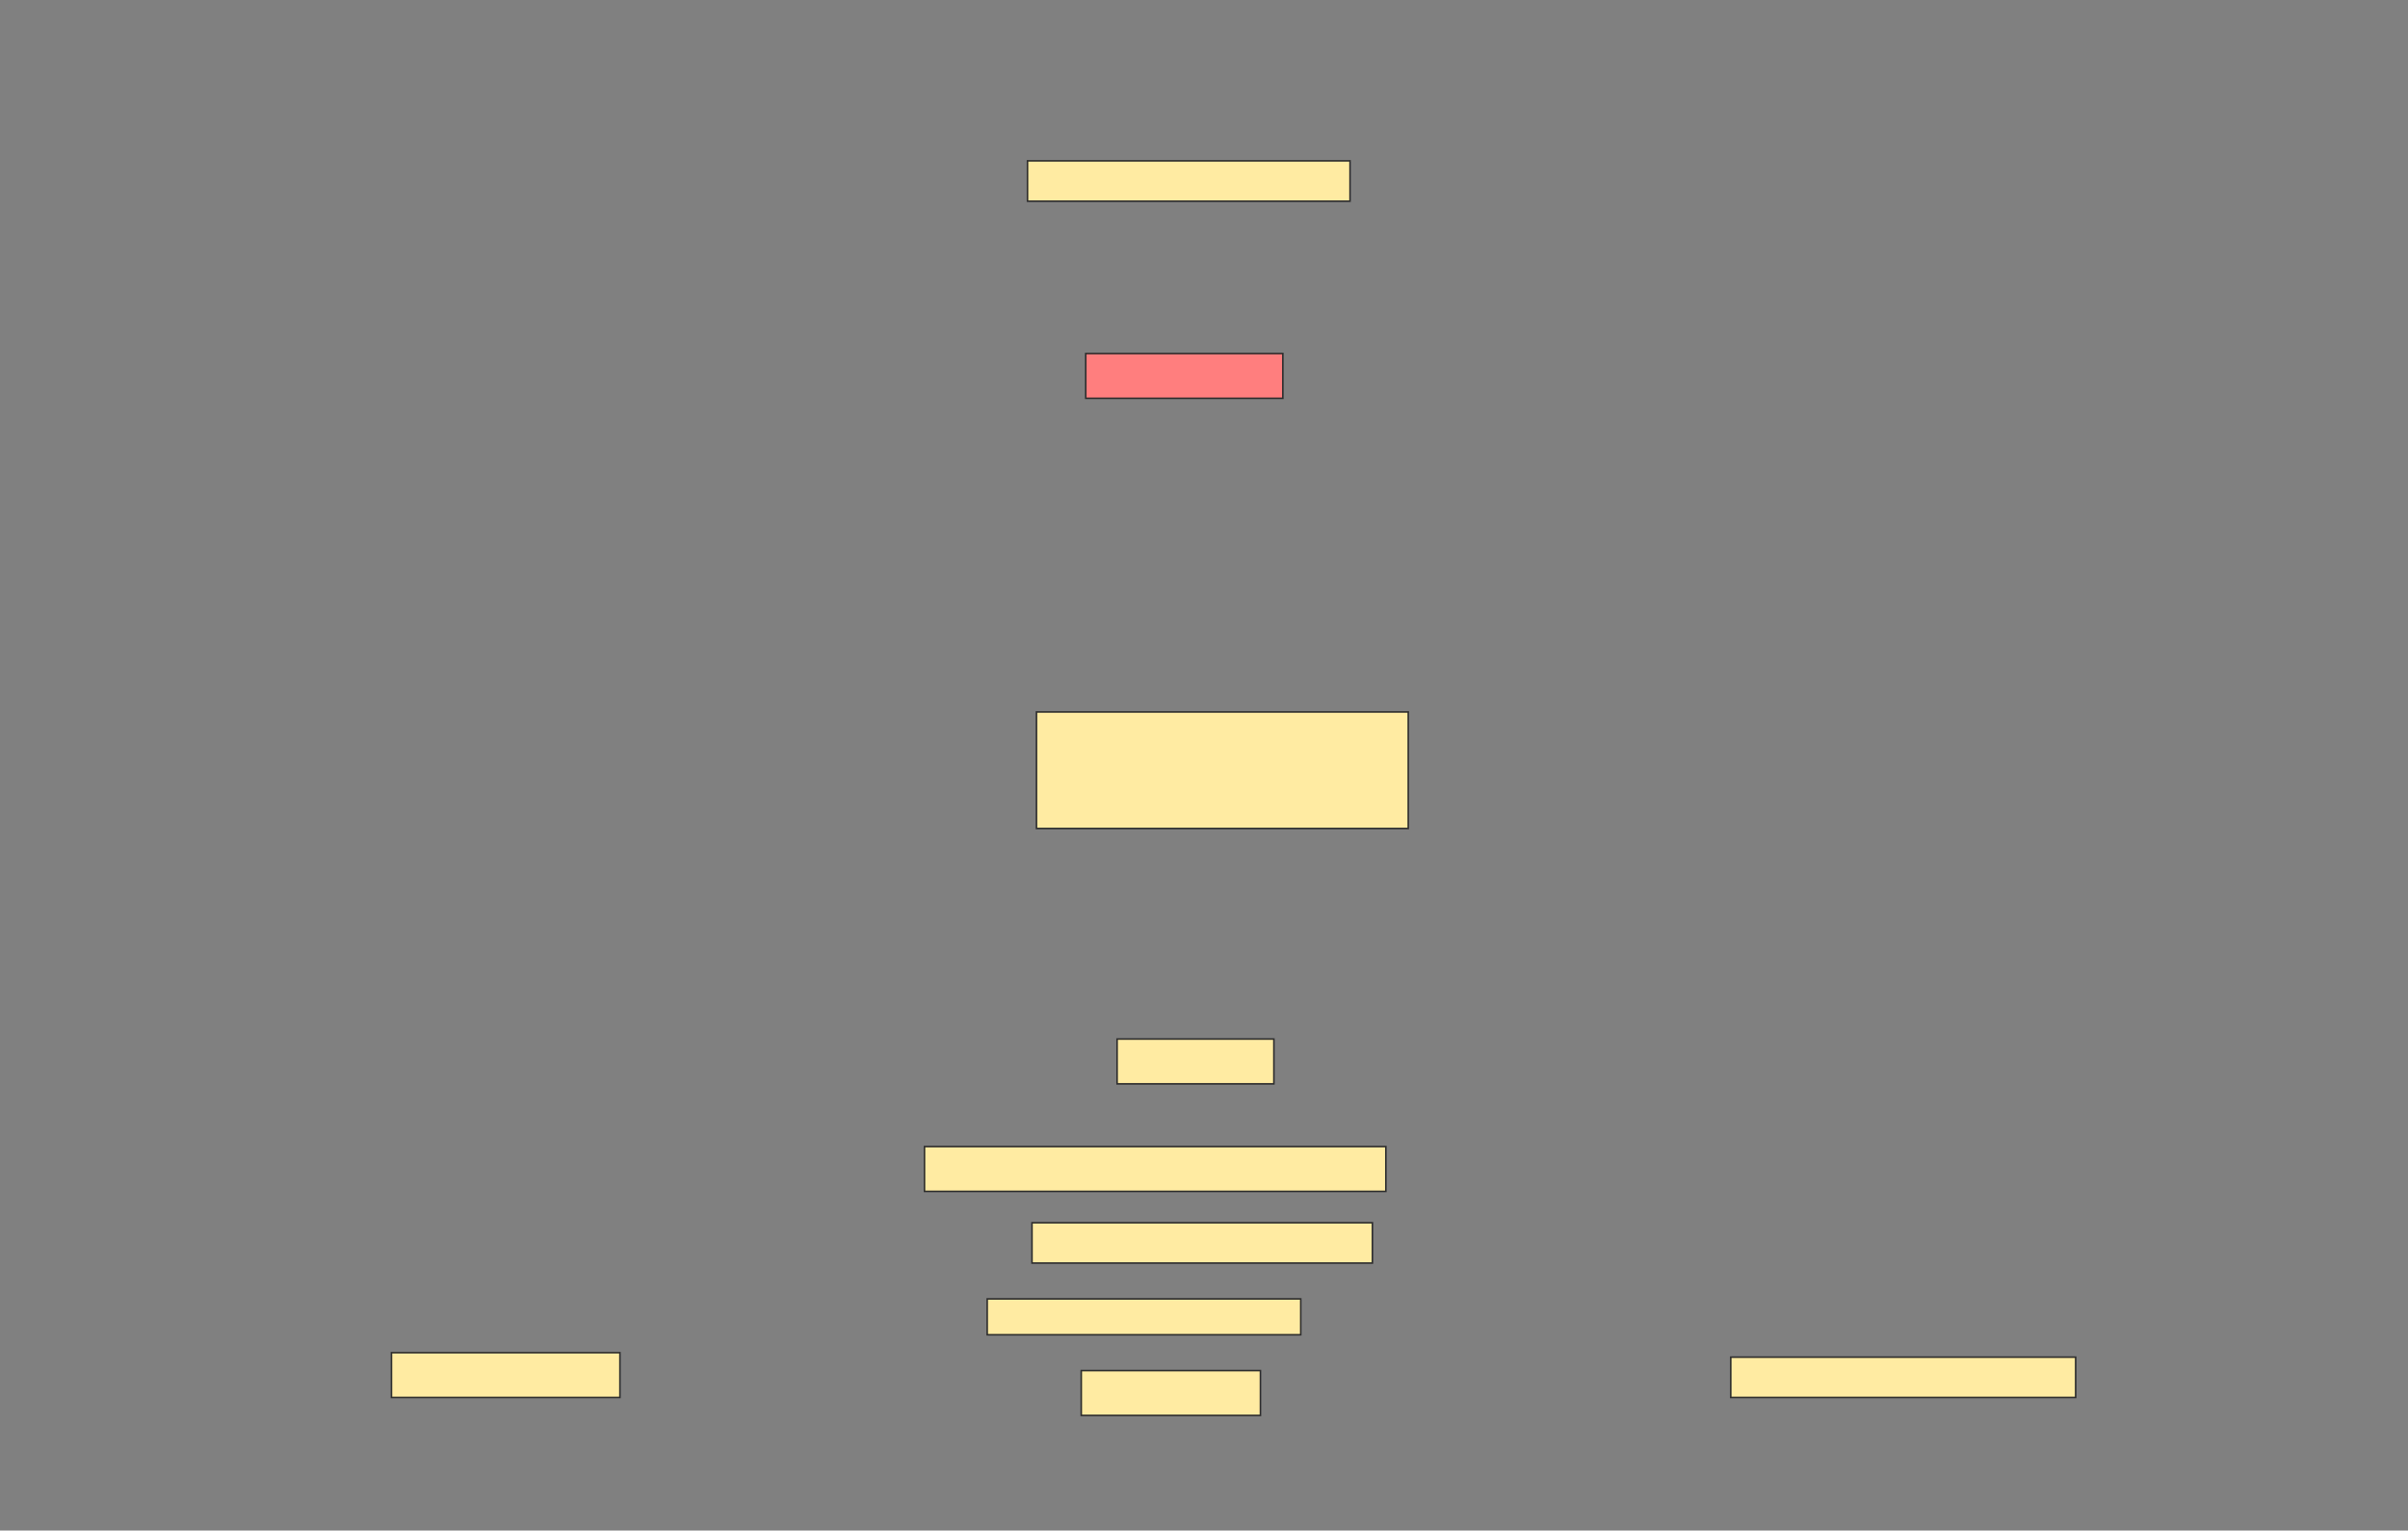 <svg height="976" width="1536" xmlns="http://www.w3.org/2000/svg">
 <rect width="100%" height="100%" fill="#808080" stroke="none"/>
 <!-- Created with Image Occlusion Enhanced -->
 <g>
  <title>Labels</title>
 </g>
 <g>
  <title>Masks</title>
  <rect fill="#FFEBA2" height="25.714" id="e562eb28eea24e30952a714810a9b7c1-ao-1" stroke="#2D2D2D" width="205.714" x="655.429" y="102.571"/>
  <rect class="qshape" fill="#FF7E7E" height="28.571" id="e562eb28eea24e30952a714810a9b7c1-ao-2" stroke="#2D2D2D" width="125.714" x="692.572" y="225.429"/>
  <rect fill="#FFEBA2" height="74.286" id="e562eb28eea24e30952a714810a9b7c1-ao-3" stroke="#2D2D2D" width="237.143" x="661.143" y="454"/>
  <rect fill="#FFEBA2" height="28.571" id="e562eb28eea24e30952a714810a9b7c1-ao-4" stroke="#2D2D2D" width="100" x="712.572" y="662.571"/>
  <rect fill="#FFEBA2" height="28.571" id="e562eb28eea24e30952a714810a9b7c1-ao-5" stroke="#2D2D2D" width="294.286" x="589.714" y="731.143"/>
  <rect fill="#FFEBA2" height="25.714" id="e562eb28eea24e30952a714810a9b7c1-ao-6" stroke="#2D2D2D" width="217.143" x="658.286" y="779.714"/>
  <rect fill="#FFEBA2" height="22.857" id="e562eb28eea24e30952a714810a9b7c1-ao-7" stroke="#2D2D2D" width="200" x="629.714" y="828.286"/>
  <rect fill="#FFEBA2" height="28.571" id="e562eb28eea24e30952a714810a9b7c1-ao-8" stroke="#2D2D2D" width="114.286" x="689.714" y="874"/>
  <rect fill="#FFEBA2" height="28.571" id="e562eb28eea24e30952a714810a9b7c1-ao-9" stroke="#2D2D2D" width="145.714" x="249.714" y="862.571"/>
  <rect fill="#FFEBA2" height="25.714" id="e562eb28eea24e30952a714810a9b7c1-ao-10" stroke="#2D2D2D" width="220" x="1104" y="865.429"/>
 </g>
</svg>